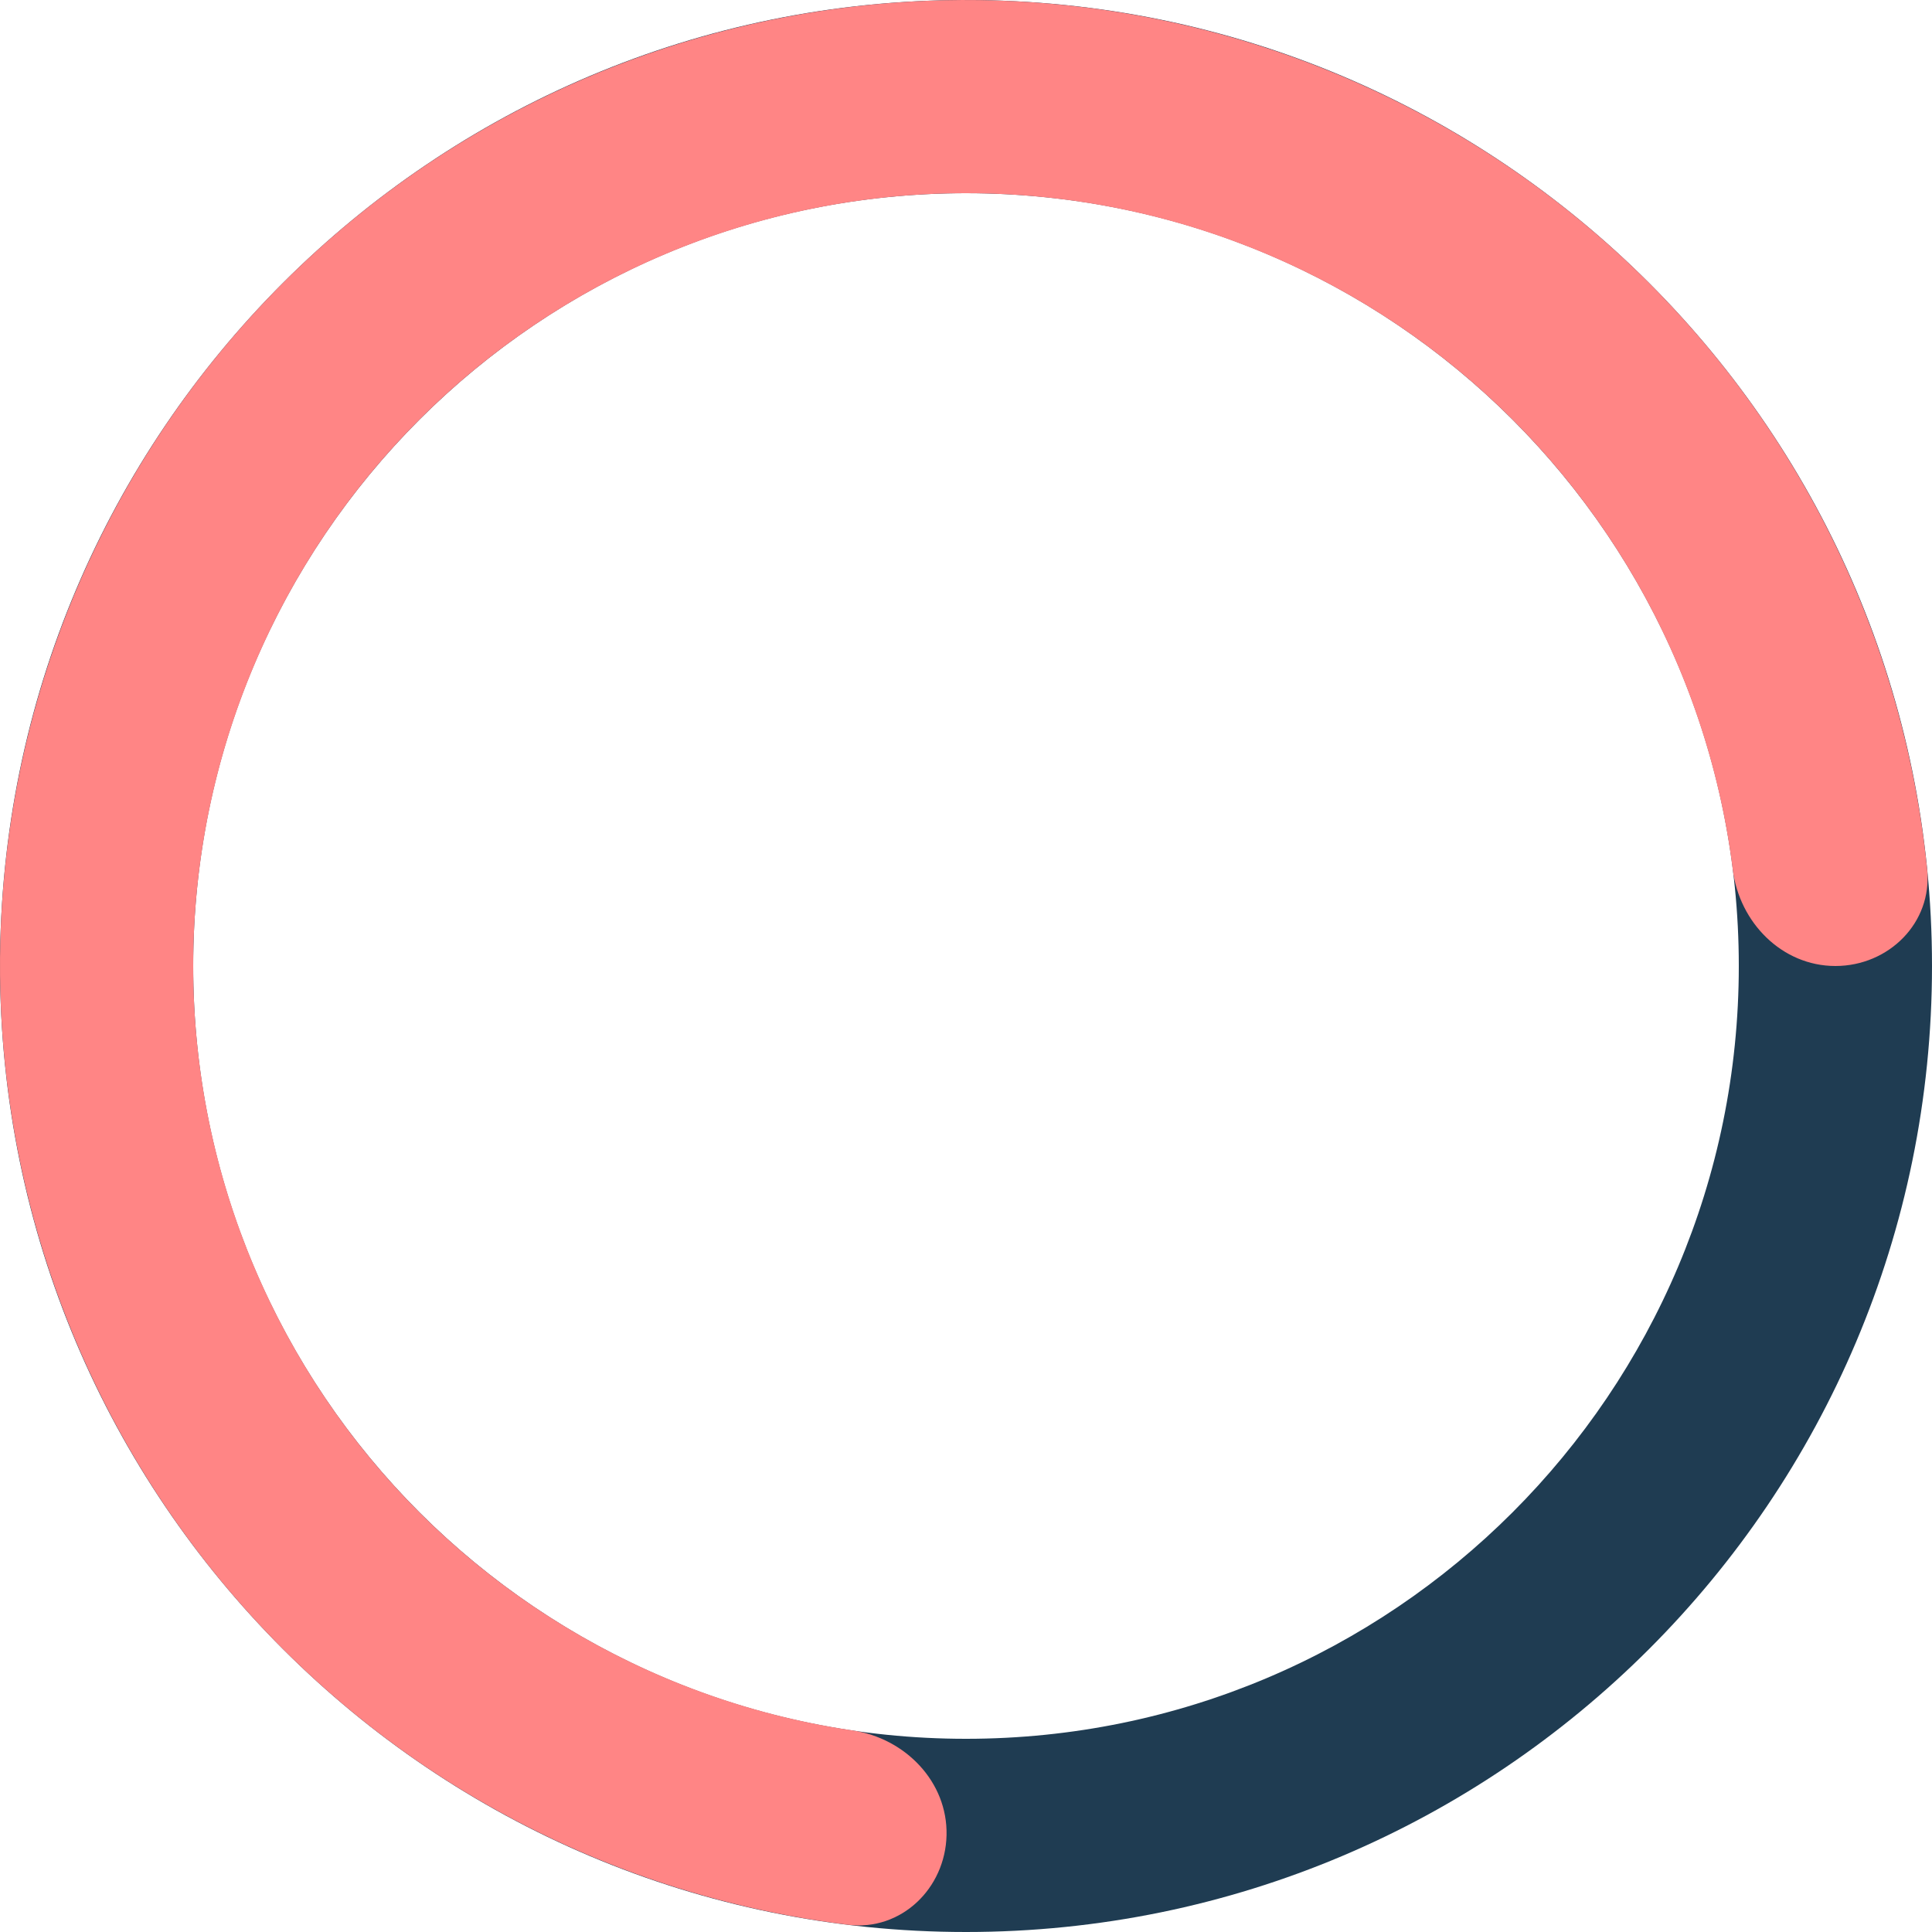 <svg width="100" height="100" viewBox="0 0 100 100" fill="none" xmlns="http://www.w3.org/2000/svg">
    <path
        d="M100 50C100 77.614 77.614 100 50 100C22.386 100 0 77.614 0 50C0 22.386 22.386 0 50 0C77.614 0 100 22.386 100 50ZM10 50C10 72.091 27.909 90 50 90C72.091 90 90 72.091 90 50C90 27.909 72.091 10 50 10C27.909 10 10 27.909 10 50Z"
        fill="#1F3C52" />
    <path
        d="M95 50C97.761 50 100.026 47.756 99.75 45.008C98.94 36.93 96.171 29.143 91.651 22.338C86.206 14.14 78.463 7.731 69.392 3.914C60.321 0.097 50.325 -0.958 40.657 0.881C30.989 2.72 22.079 7.371 15.042 14.251C8.006 21.132 3.157 29.936 1.102 39.561C-0.953 49.185 -0.122 59.202 3.491 68.356C7.104 77.51 13.339 85.395 21.413 91.022C28.115 95.692 35.838 98.635 43.896 99.626C46.637 99.963 48.931 97.749 48.993 94.989V94.989C49.055 92.228 46.858 89.972 44.126 89.566C38.038 88.663 32.217 86.362 27.13 82.817C20.671 78.316 15.684 72.008 12.793 64.685C9.903 57.362 9.238 49.348 10.882 41.648C12.525 33.949 16.405 26.906 22.034 21.401C27.663 15.896 34.791 12.176 42.526 10.704C50.26 9.233 58.257 10.078 65.514 13.131C72.771 16.185 78.965 21.312 83.321 27.87C86.751 33.035 88.921 38.906 89.688 45.013C90.032 47.753 92.239 50 95 50V50Z"
        fill="#ff8585" />
</svg>